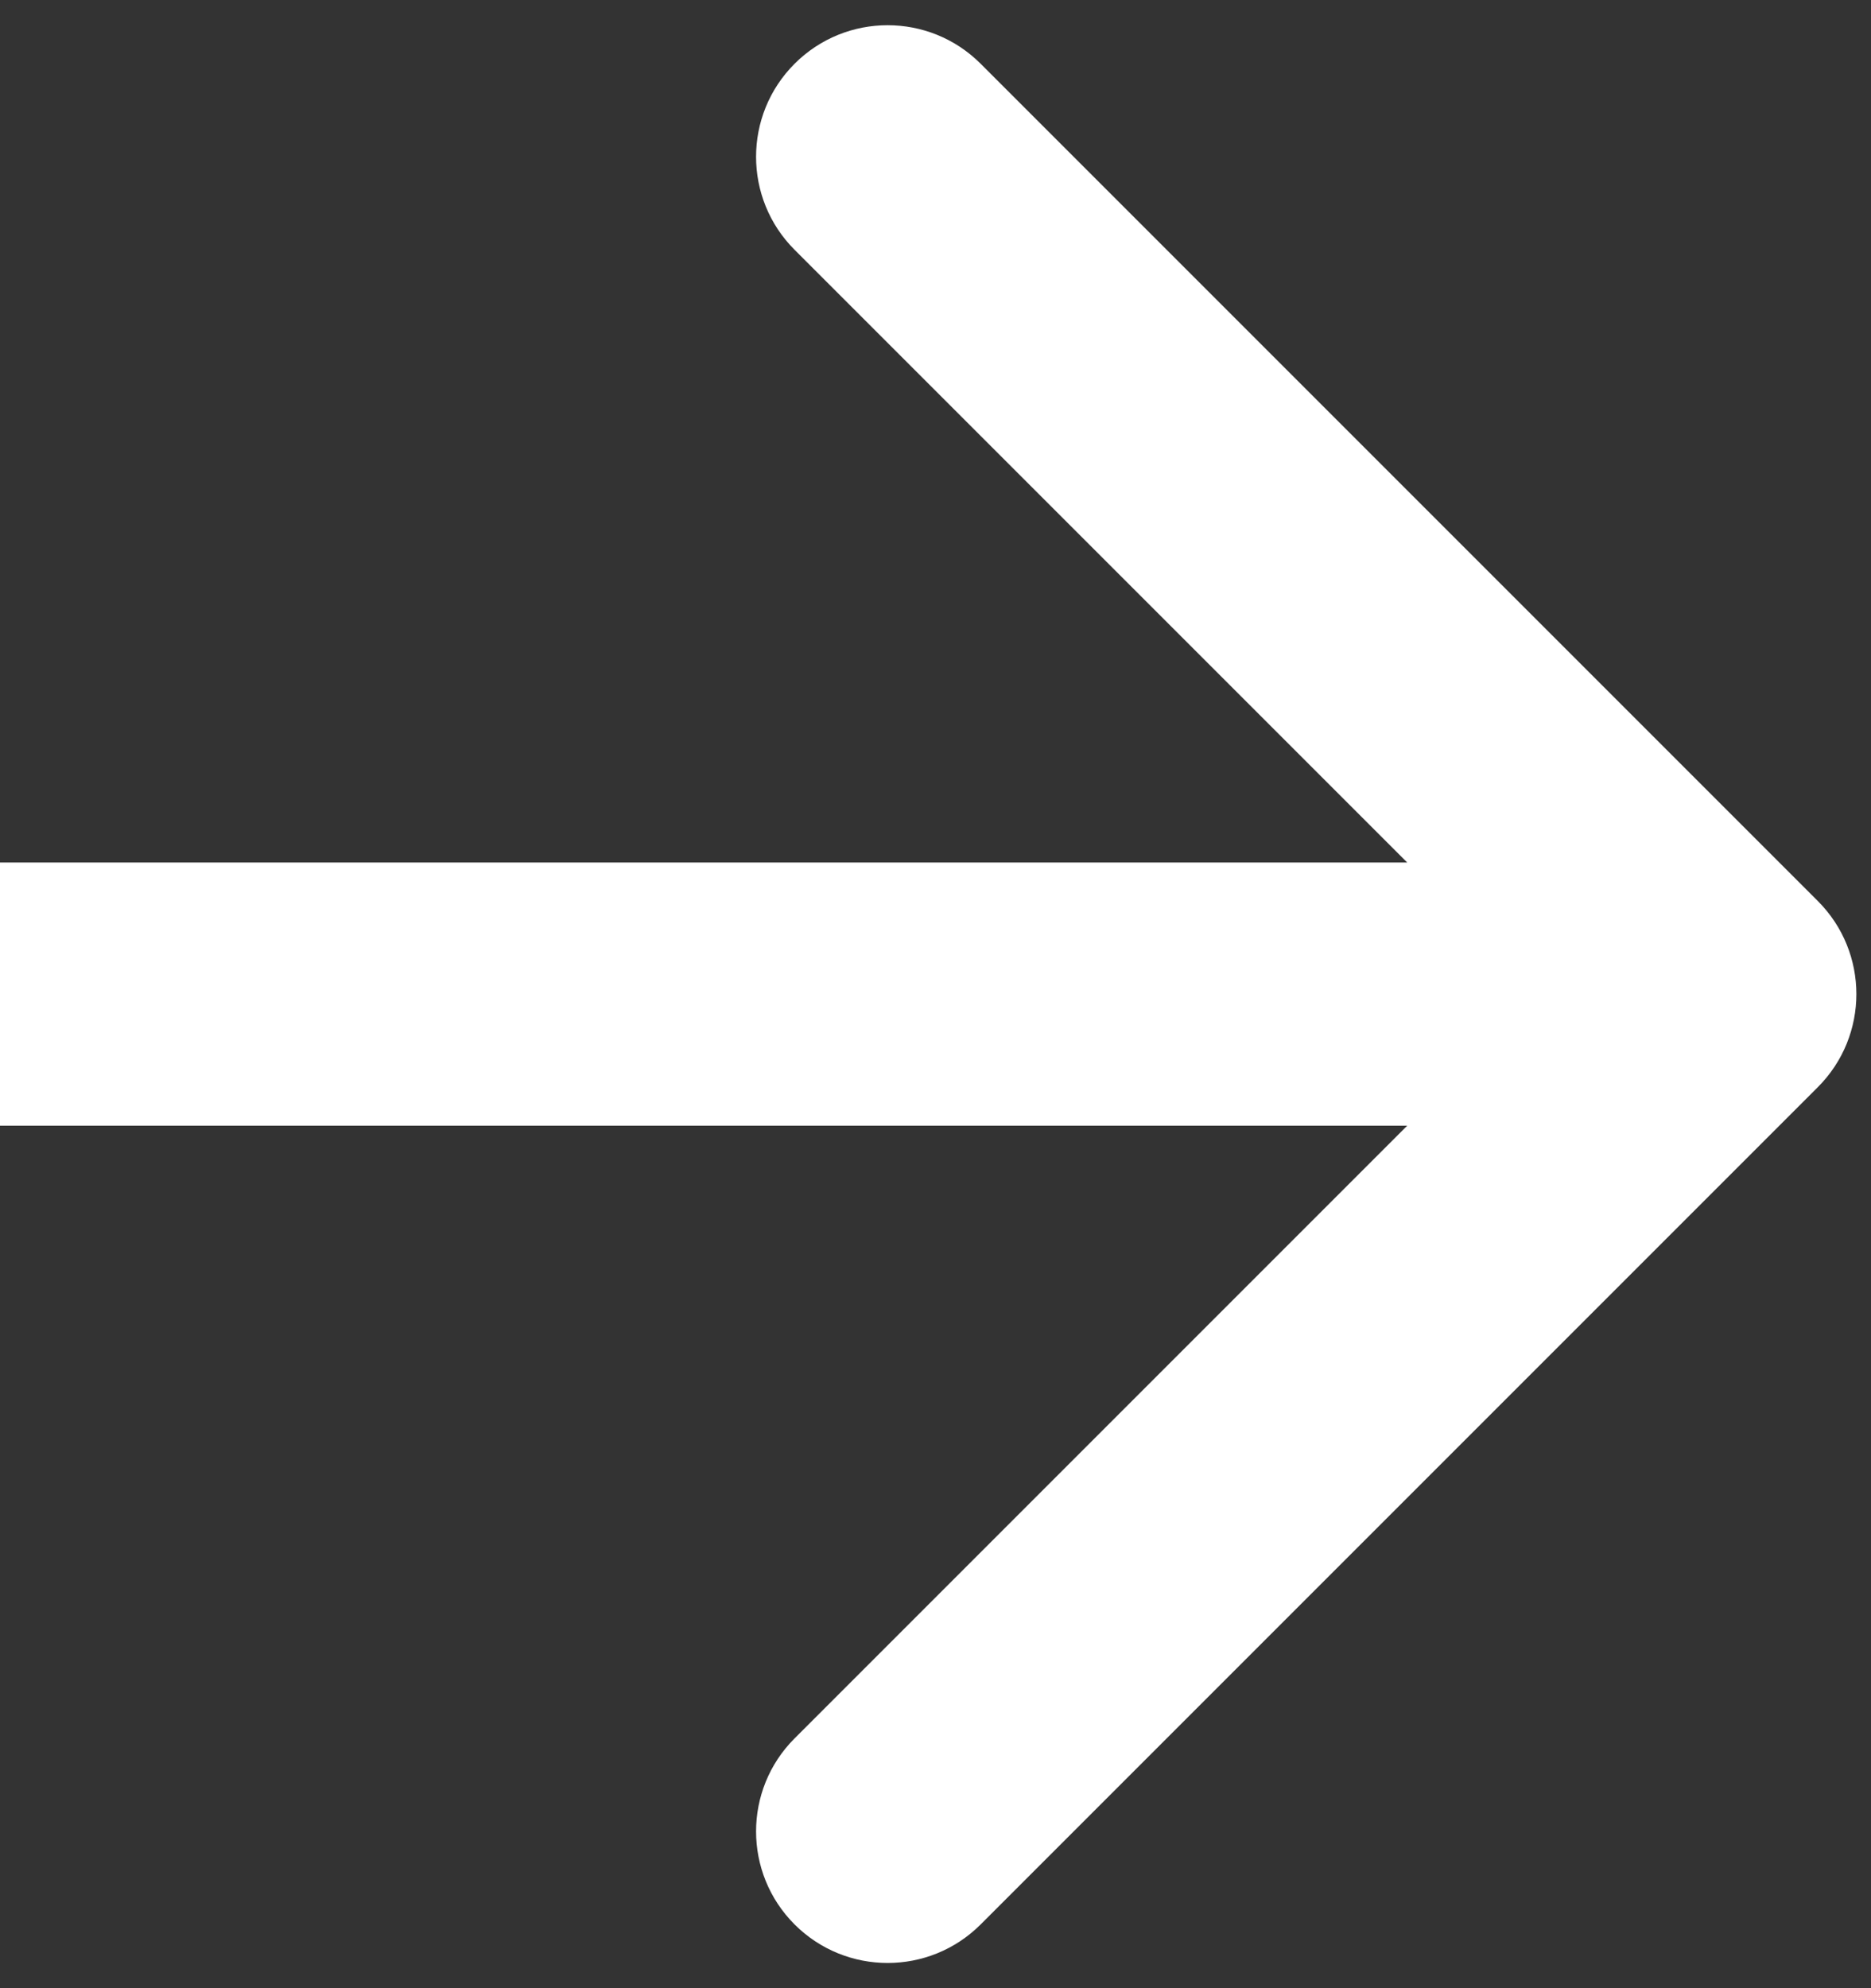 <svg width="64" height="68" viewBox="0 0 64 68" fill="none" xmlns="http://www.w3.org/2000/svg">
<rect x="0" y="0" width="64" height="68" fill="#333333" stroke="none"/>
<path d="M62.182 37.182C63.939 35.425 63.939 32.575 62.182 30.818L33.544 2.18C31.787 0.423 28.938 0.423 27.18 2.18C25.423 3.938 25.423 6.787 27.18 8.544L52.636 34L27.18 59.456C25.423 61.213 25.423 64.062 27.18 65.82C28.938 67.577 31.787 67.577 33.544 65.82L62.182 37.182ZM0 38.5H59V29.5H0V38.5Z" fill="white"/>
</svg>
